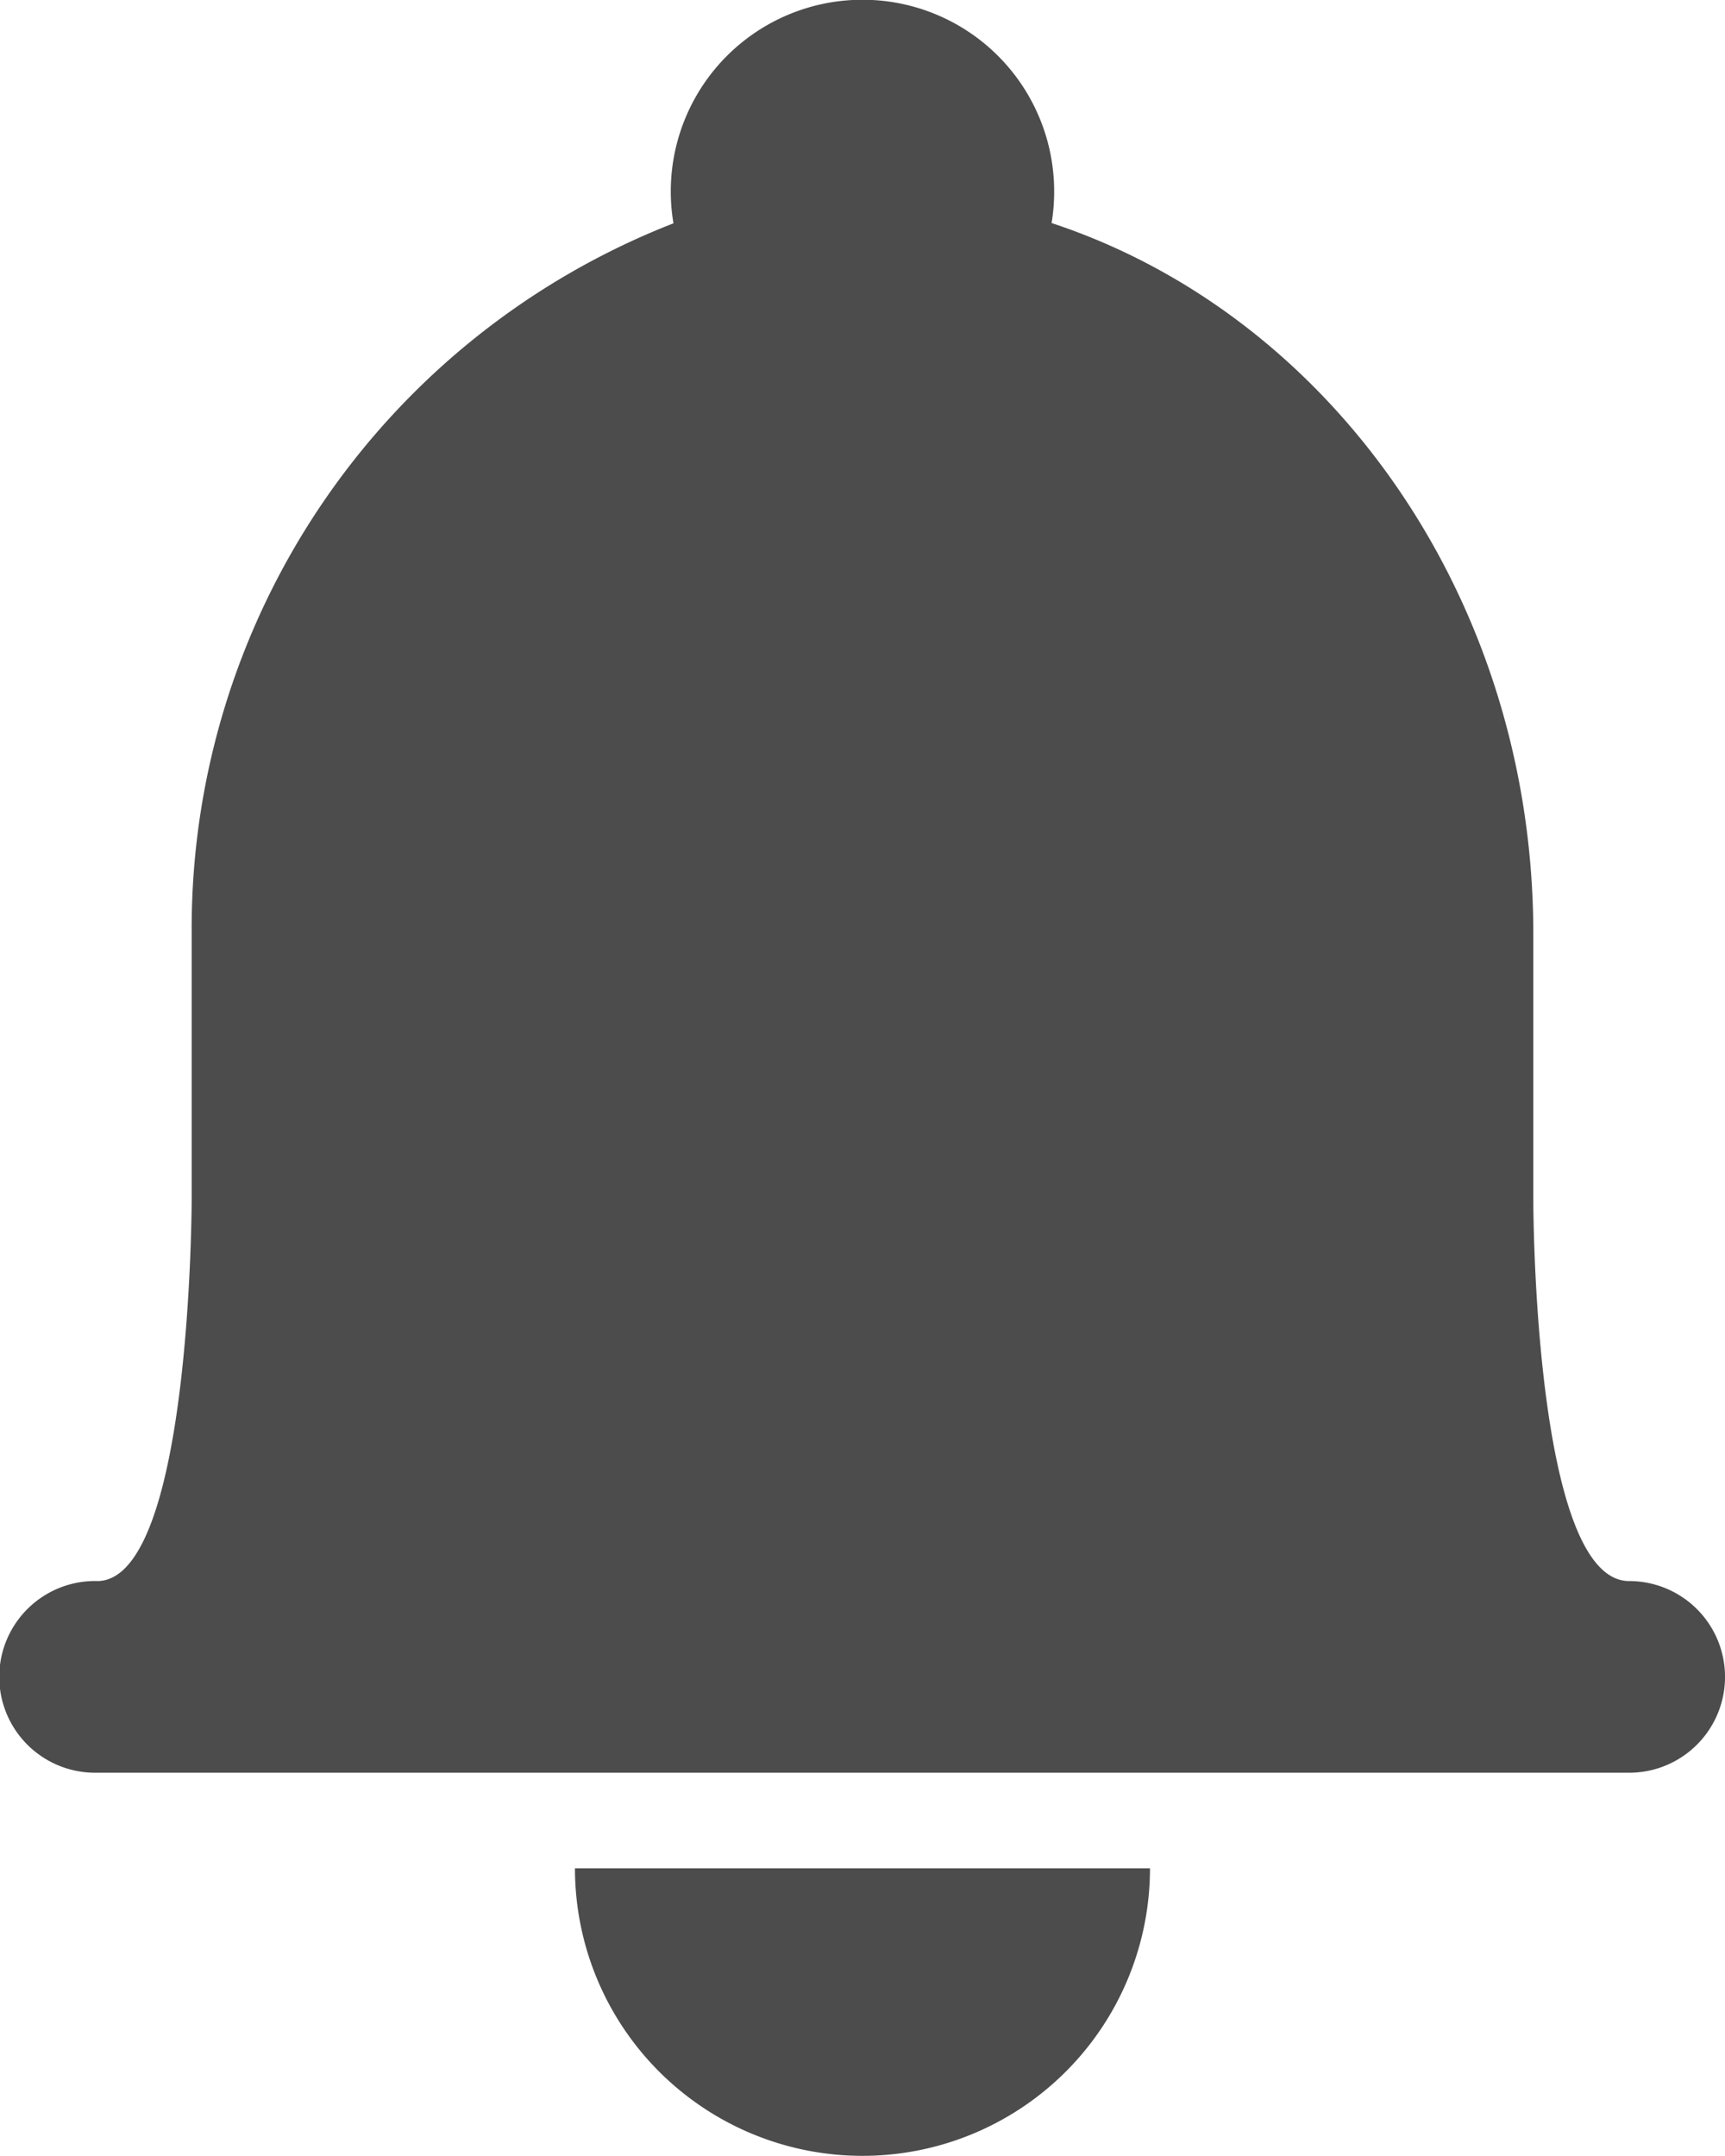 <svg xmlns="http://www.w3.org/2000/svg" width="30.947" height="38.683" viewBox="0 0 30.947 38.683">
  <defs>
    <style>
      .cls-1 {
        fill: #4c4c4c;
      }
    </style>
  </defs>
  <path id="消息" class="cls-1" d="M123.031,33.523a5.158,5.158,0,1,1-10.316,0ZM121.312,3.439a3.439,3.439,0,1,0-6.83.568,13.579,13.579,0,0,0-8.643,12.75v4.734s0,6.818-1.675,6.877a1.72,1.72,0,1,0-.045,3.439h27.509a1.719,1.719,0,0,0,0-3.439c-1.72,0-1.72-6.829-1.72-6.829V16.757c0-6.021-3.642-11.105-8.642-12.755A3.454,3.454,0,0,0,121.312,3.439Z" transform="translate(-102.4)"/>
</svg>

